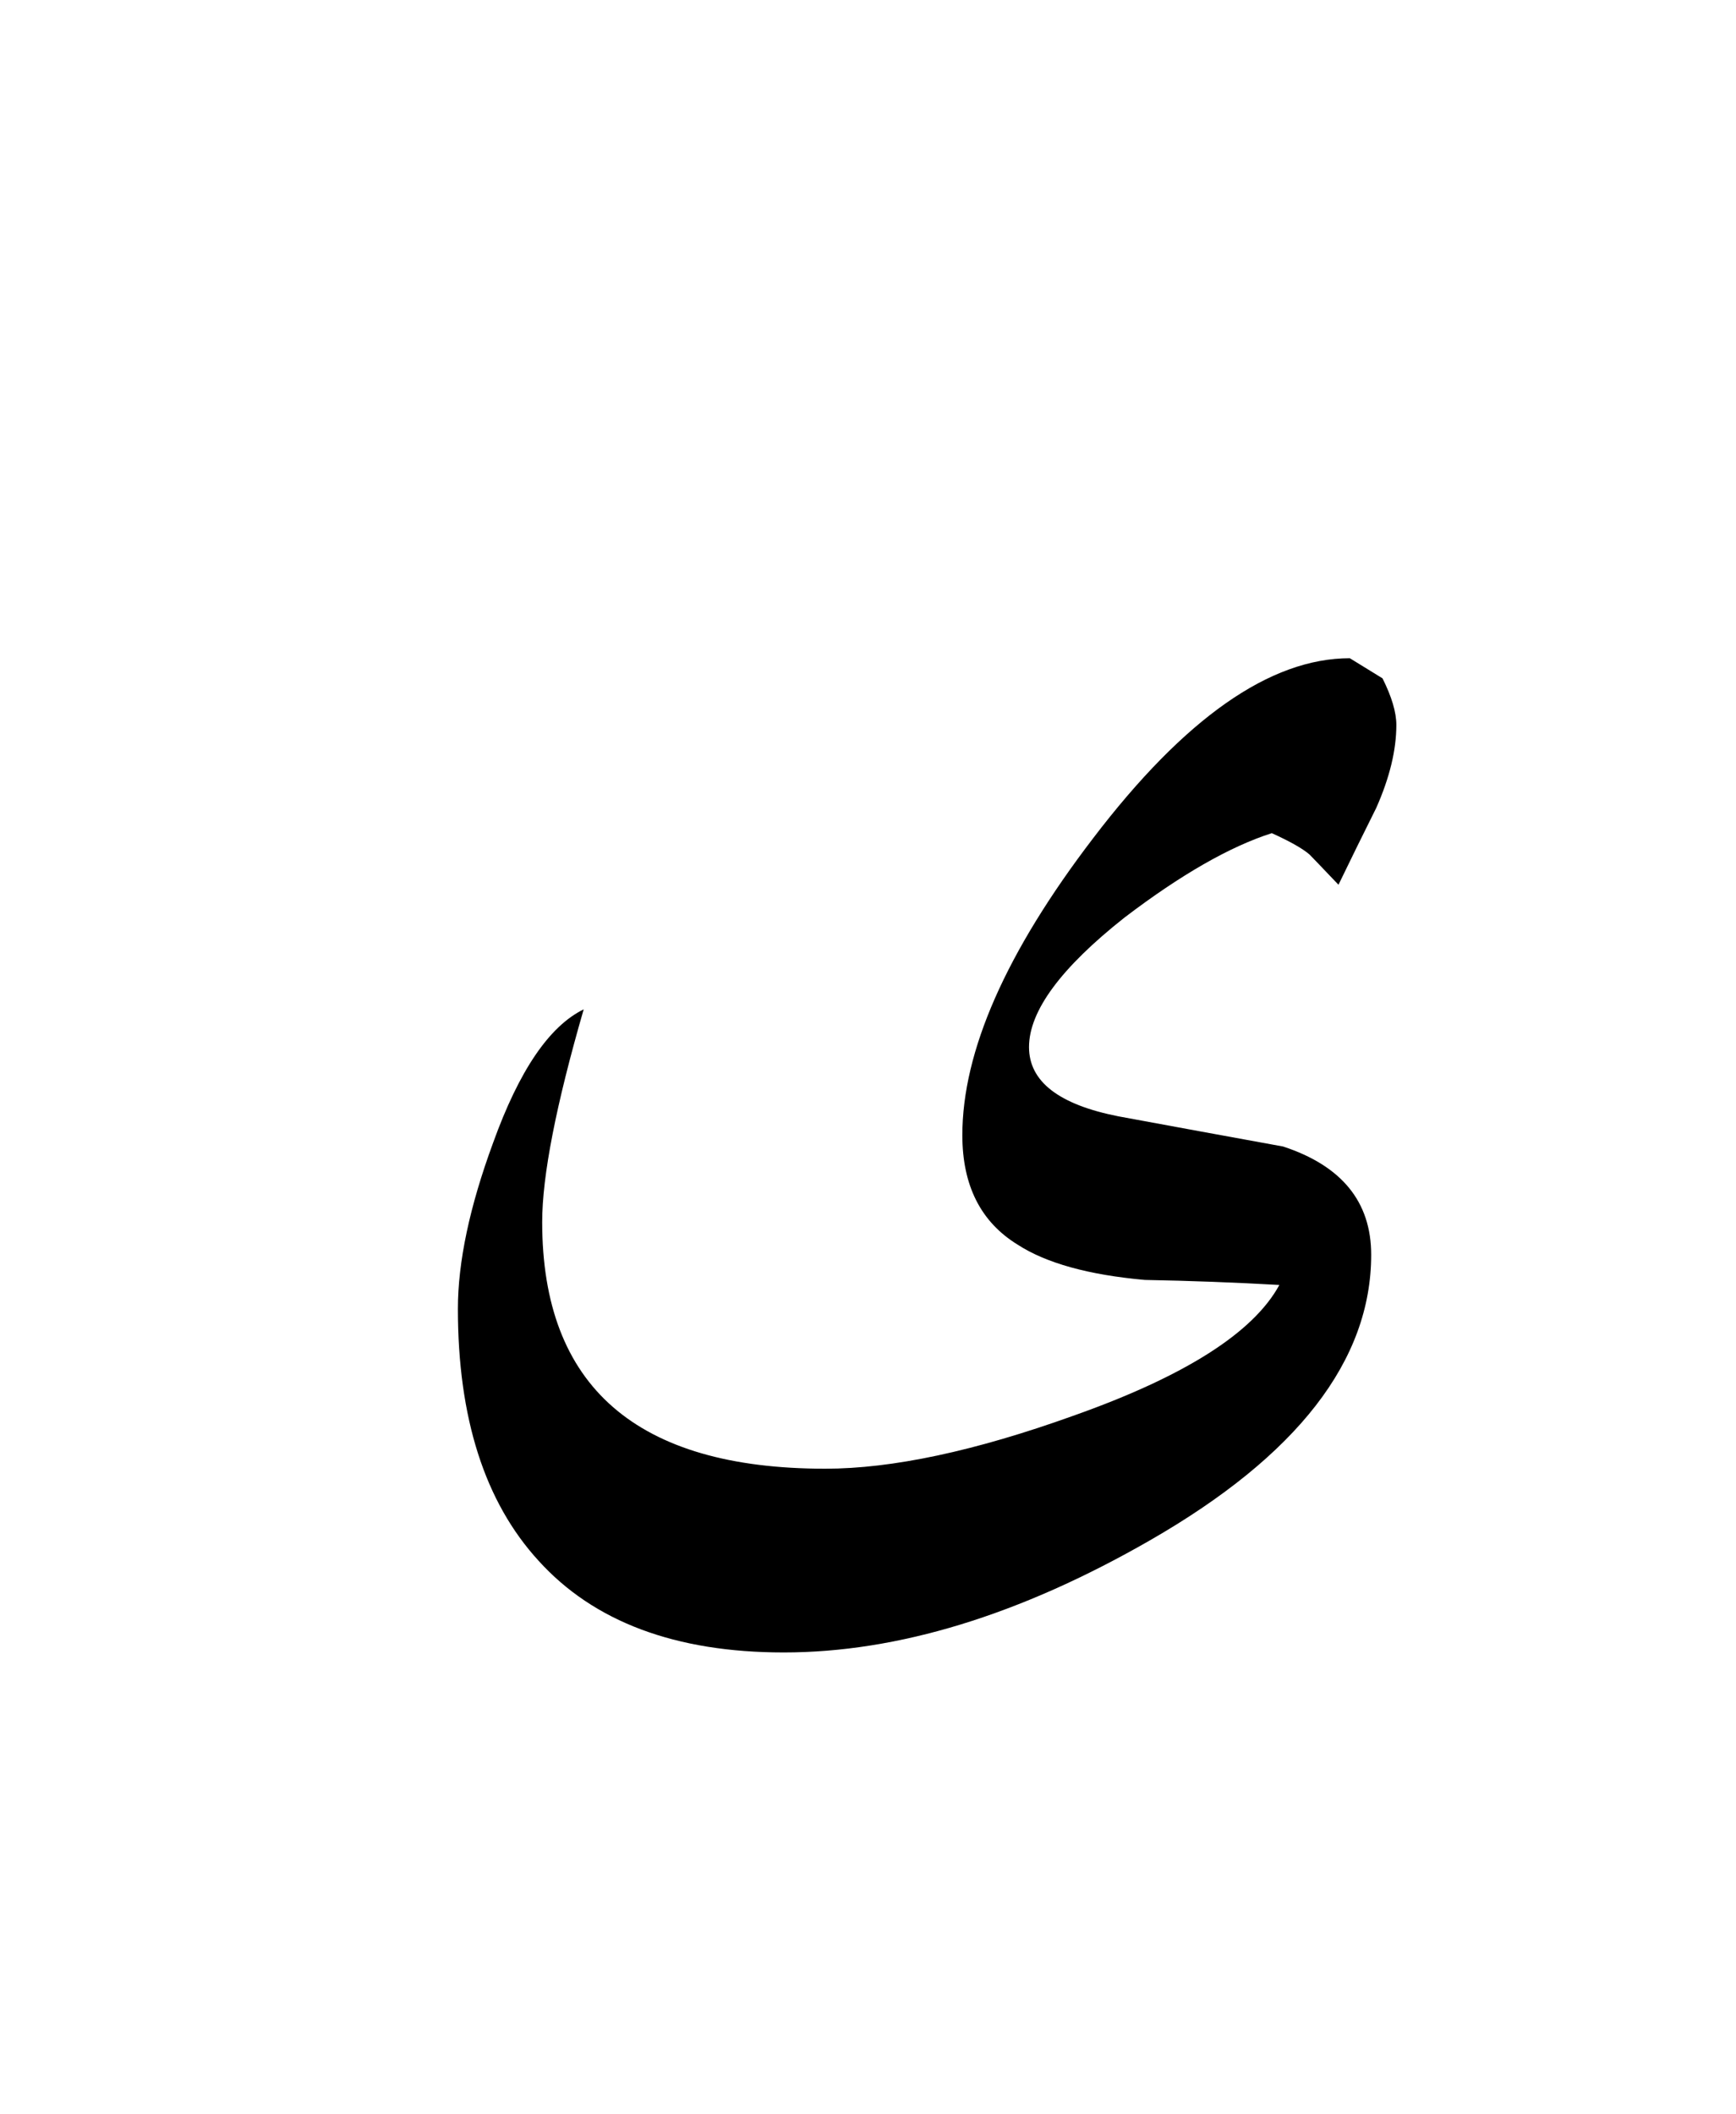 <?xml version="1.0" encoding="UTF-8" standalone="no"?><!DOCTYPE svg PUBLIC "-//W3C//DTD SVG 1.1//EN" "http://www.w3.org/Graphics/SVG/1.1/DTD/svg11.dtd"><svg width="100%" height="100%" viewBox="0 0 69 84" version="1.1" xmlns="http://www.w3.org/2000/svg" xmlns:xlink="http://www.w3.org/1999/xlink" xml:space="preserve" xmlns:serif="http://www.serif.com/" style="fill-rule:evenodd;clip-rule:evenodd;stroke-linejoin:round;stroke-miterlimit:2;"><g><path d="M54.7,32.1c0.533,-1.2 0.8,-2.3 0.8,-3.3c0,-0.5 -0.183,-1.117 -0.55,-1.85l-1.3,-0.8c-3.167,-0 -6.567,2.383 -10.2,7.15c-3.467,4.533 -5.2,8.467 -5.2,11.8c0,2 0.733,3.45 2.2,4.35c1.133,0.733 2.817,1.2 5.05,1.4c1.8,0.033 3.583,0.1 5.35,0.2c-1.033,1.9 -3.767,3.633 -8.2,5.2c-3.9,1.4 -7.183,2.1 -9.85,2.1c-7.5,0 -11.25,-3.267 -11.25,-9.8c0,-1.833 0.55,-4.65 1.65,-8.45c-1.367,0.667 -2.567,2.433 -3.6,5.3c-0.933,2.533 -1.4,4.733 -1.4,6.6c-0,4.333 1.067,7.667 3.2,10c2.2,2.433 5.45,3.65 9.75,3.65c4.533,-0 9.383,-1.483 14.55,-4.45c5.867,-3.367 8.8,-7.15 8.8,-11.35c0,-2.1 -1.167,-3.533 -3.5,-4.3c-2.2,-0.4 -4.383,-0.8 -6.55,-1.2c-2.367,-0.467 -3.55,-1.383 -3.55,-2.75c-0,-1.433 1.267,-3.15 3.8,-5.15c2.233,-1.7 4.183,-2.817 5.85,-3.35c0.733,0.333 1.233,0.617 1.5,0.85c0.1,0.1 0.483,0.5 1.15,1.2c0.5,-1.033 1,-2.05 1.5,-3.05Z"/></g></svg>